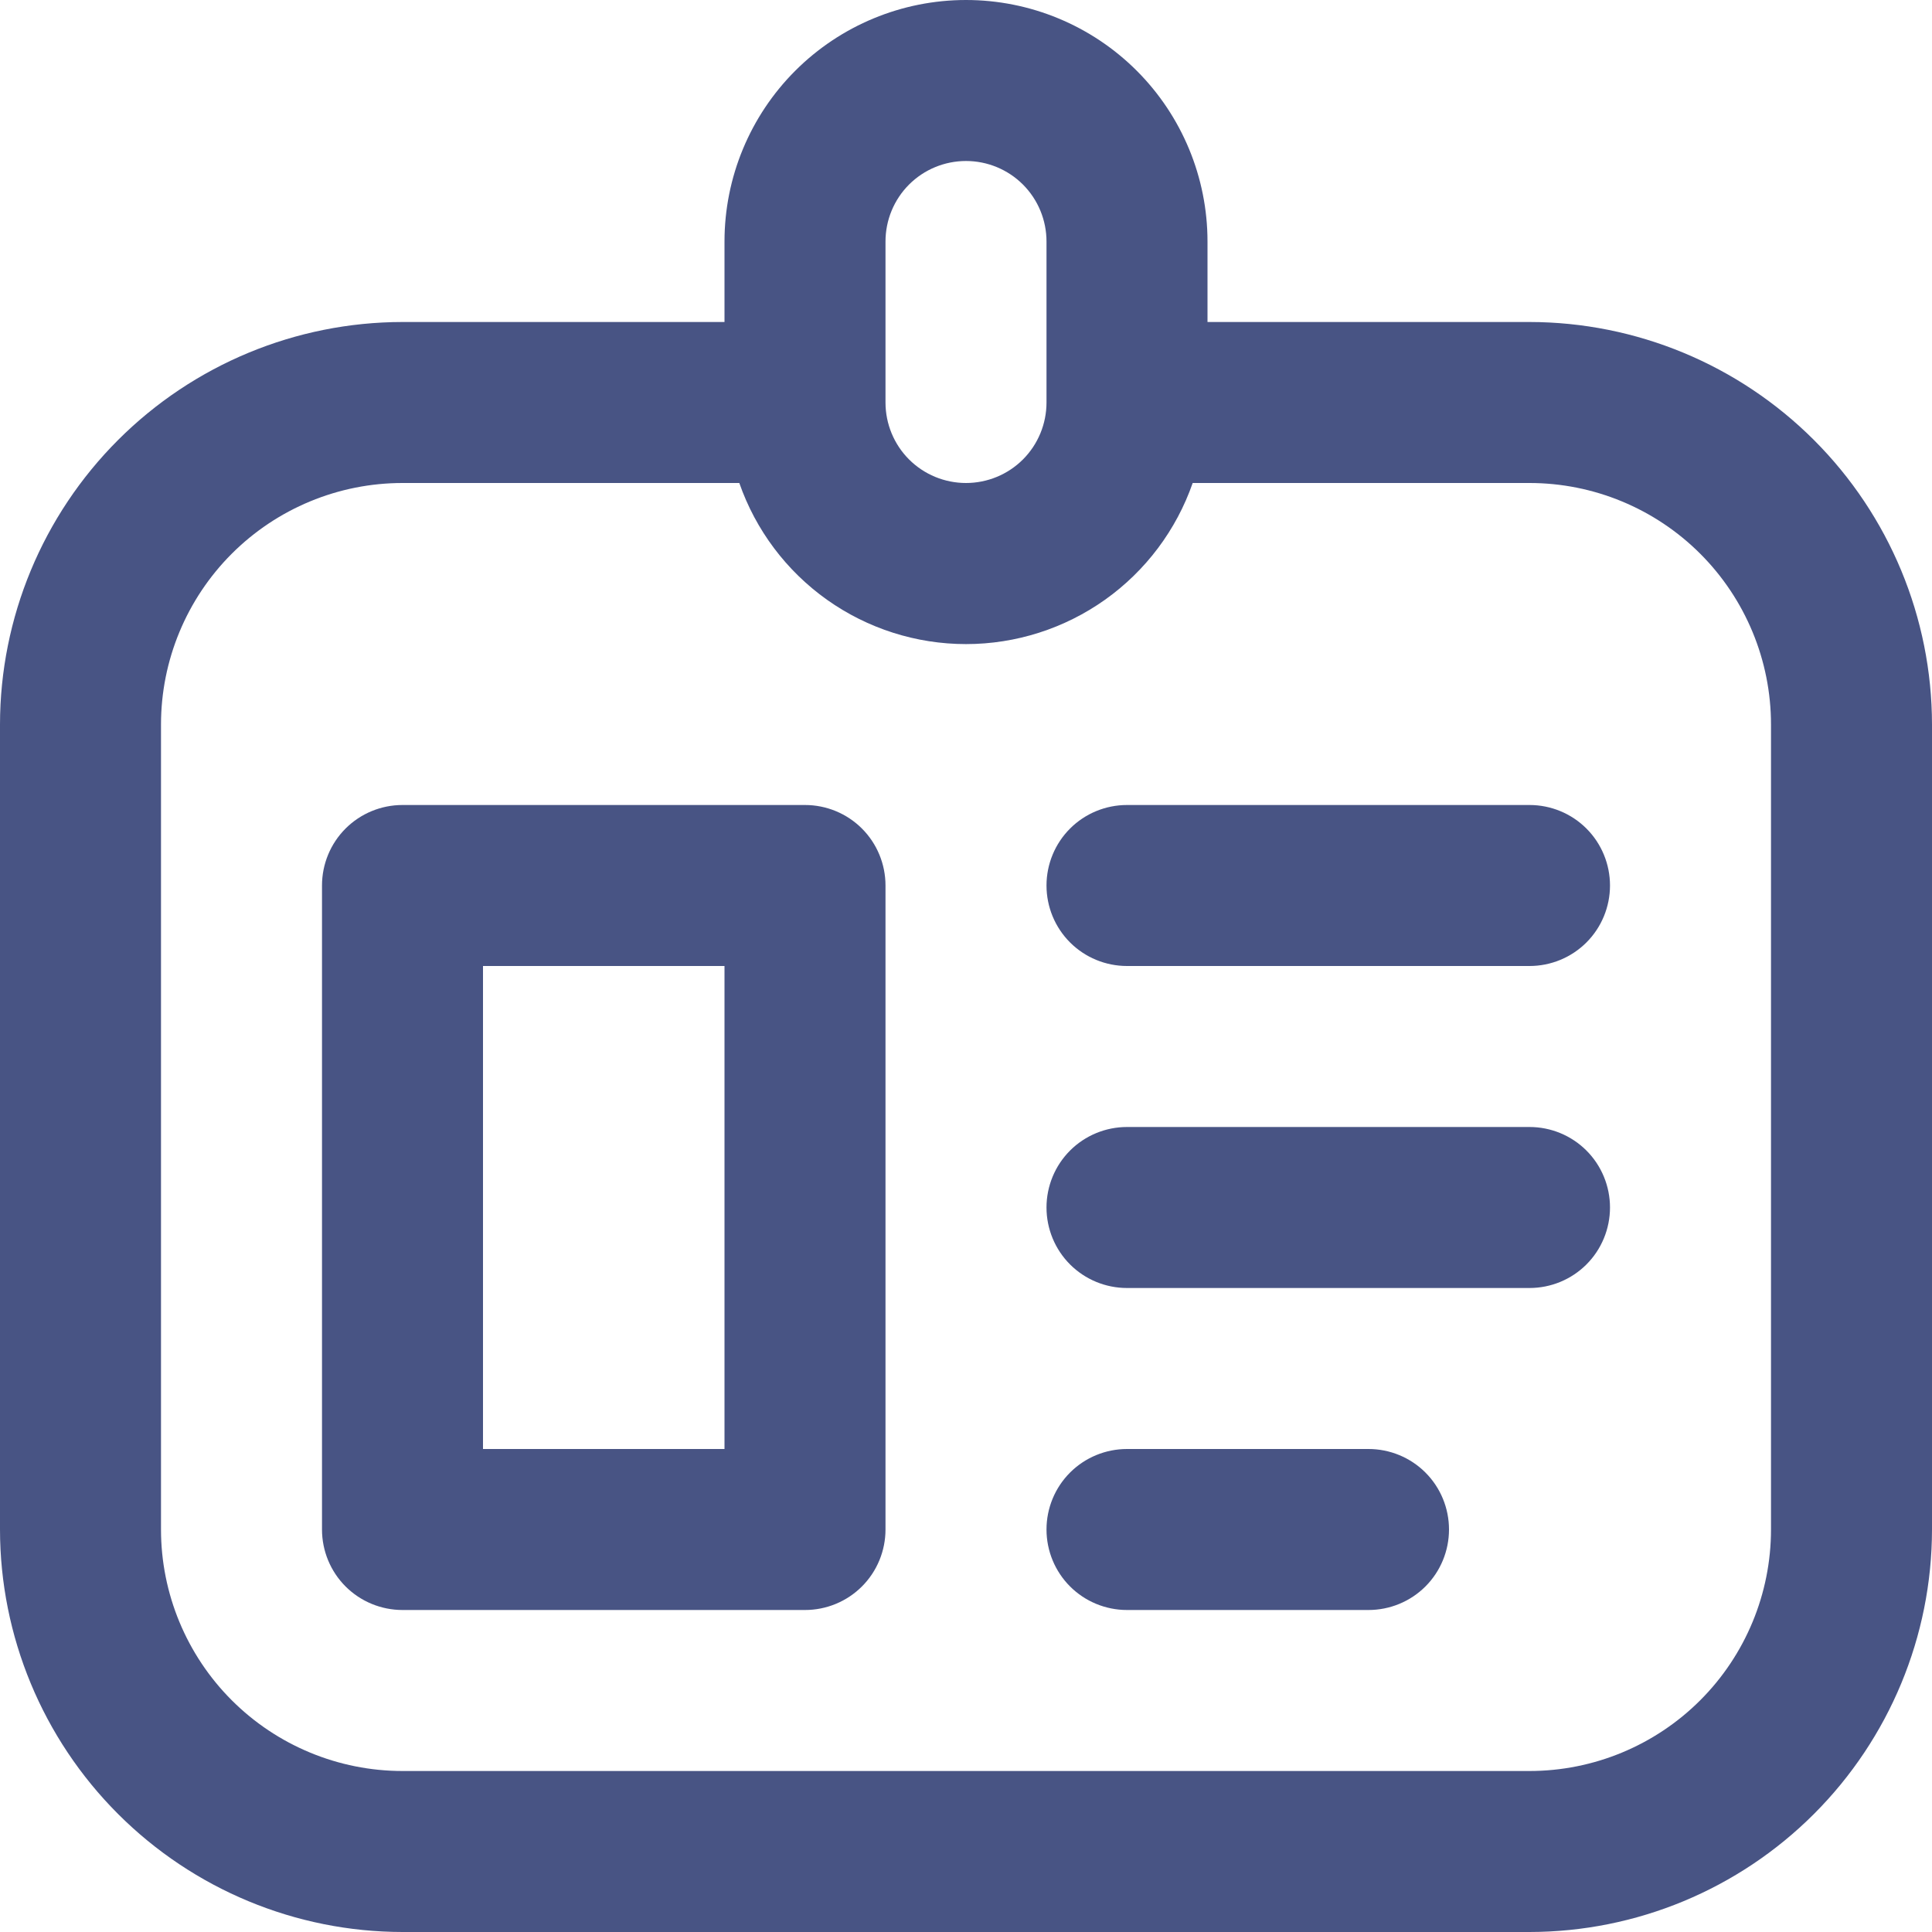 <svg width="21" height="21" viewBox="0 0 21 21" fill="none" xmlns="http://www.w3.org/2000/svg">
<g id="fi-rr-id-badge" clip-path="url(#clip0_479_661)">
<path id="Vector" d="M16.625 3.5H13.125V2.625C13.125 1.929 12.848 1.261 12.356 0.769C11.864 0.277 11.196 0 10.5 0C9.804 0 9.136 0.277 8.644 0.769C8.152 1.261 7.875 1.929 7.875 2.625V3.5H4.375C3.215 3.501 2.103 3.963 1.283 4.783C0.463 5.603 0.001 6.715 0 7.875L0 16.625C0.001 17.785 0.463 18.897 1.283 19.717C2.103 20.537 3.215 20.999 4.375 21H16.625C17.785 20.999 18.897 20.537 19.717 19.717C20.537 18.897 20.999 17.785 21 16.625V7.875C20.999 6.715 20.537 5.603 19.717 4.783C18.897 3.963 17.785 3.501 16.625 3.5ZM9.625 2.625C9.625 2.393 9.717 2.17 9.881 2.006C10.045 1.842 10.268 1.75 10.5 1.75C10.732 1.75 10.955 1.842 11.119 2.006C11.283 2.17 11.375 2.393 11.375 2.625V4.375C11.375 4.607 11.283 4.83 11.119 4.994C10.955 5.158 10.732 5.25 10.5 5.25C10.268 5.25 10.045 5.158 9.881 4.994C9.717 4.83 9.625 4.607 9.625 4.375V2.625ZM19.25 16.625C19.25 17.321 18.973 17.989 18.481 18.481C17.989 18.973 17.321 19.25 16.625 19.25H4.375C3.679 19.25 3.011 18.973 2.519 18.481C2.027 17.989 1.75 17.321 1.75 16.625V7.875C1.75 7.179 2.027 6.511 2.519 6.019C3.011 5.527 3.679 5.25 4.375 5.25H8.036C8.214 5.761 8.547 6.205 8.989 6.519C9.43 6.832 9.958 7.001 10.5 7.001C11.042 7.001 11.57 6.832 12.011 6.519C12.453 6.205 12.786 5.761 12.964 5.25H16.625C17.321 5.25 17.989 5.527 18.481 6.019C18.973 6.511 19.25 7.179 19.25 7.875V16.625ZM8.75 8.75H4.375C4.143 8.75 3.92 8.842 3.756 9.006C3.592 9.17 3.5 9.393 3.5 9.625V16.625C3.5 16.857 3.592 17.08 3.756 17.244C3.92 17.408 4.143 17.5 4.375 17.5H8.75C8.982 17.5 9.205 17.408 9.369 17.244C9.533 17.08 9.625 16.857 9.625 16.625V9.625C9.625 9.393 9.533 9.17 9.369 9.006C9.205 8.842 8.982 8.75 8.75 8.75ZM7.875 15.75H5.25V10.5H7.875V15.75ZM17.5 13.125C17.5 13.357 17.408 13.58 17.244 13.744C17.08 13.908 16.857 14 16.625 14H12.25C12.018 14 11.795 13.908 11.631 13.744C11.467 13.58 11.375 13.357 11.375 13.125C11.375 12.893 11.467 12.67 11.631 12.506C11.795 12.342 12.018 12.25 12.25 12.25H16.625C16.857 12.25 17.08 12.342 17.244 12.506C17.408 12.67 17.5 12.893 17.5 13.125ZM17.5 9.625C17.5 9.857 17.408 10.08 17.244 10.244C17.08 10.408 16.857 10.5 16.625 10.5H12.25C12.018 10.5 11.795 10.408 11.631 10.244C11.467 10.08 11.375 9.857 11.375 9.625C11.375 9.393 11.467 9.17 11.631 9.006C11.795 8.842 12.018 8.75 12.25 8.75H16.625C16.857 8.75 17.08 8.842 17.244 9.006C17.408 9.17 17.5 9.393 17.5 9.625ZM15.75 16.625C15.75 16.857 15.658 17.08 15.494 17.244C15.33 17.408 15.107 17.5 14.875 17.5H12.25C12.018 17.5 11.795 17.408 11.631 17.244C11.467 17.08 11.375 16.857 11.375 16.625C11.375 16.393 11.467 16.17 11.631 16.006C11.795 15.842 12.018 15.75 12.25 15.75H14.875C15.107 15.75 15.33 15.842 15.494 16.006C15.658 16.17 15.75 16.393 15.75 16.625Z" fill="#485484"/>
</g>
<defs>
<clipPath id="clip0_479_661">
<rect width="21" height="21" fill="white"/>
</clipPath>
</defs>
</svg>
